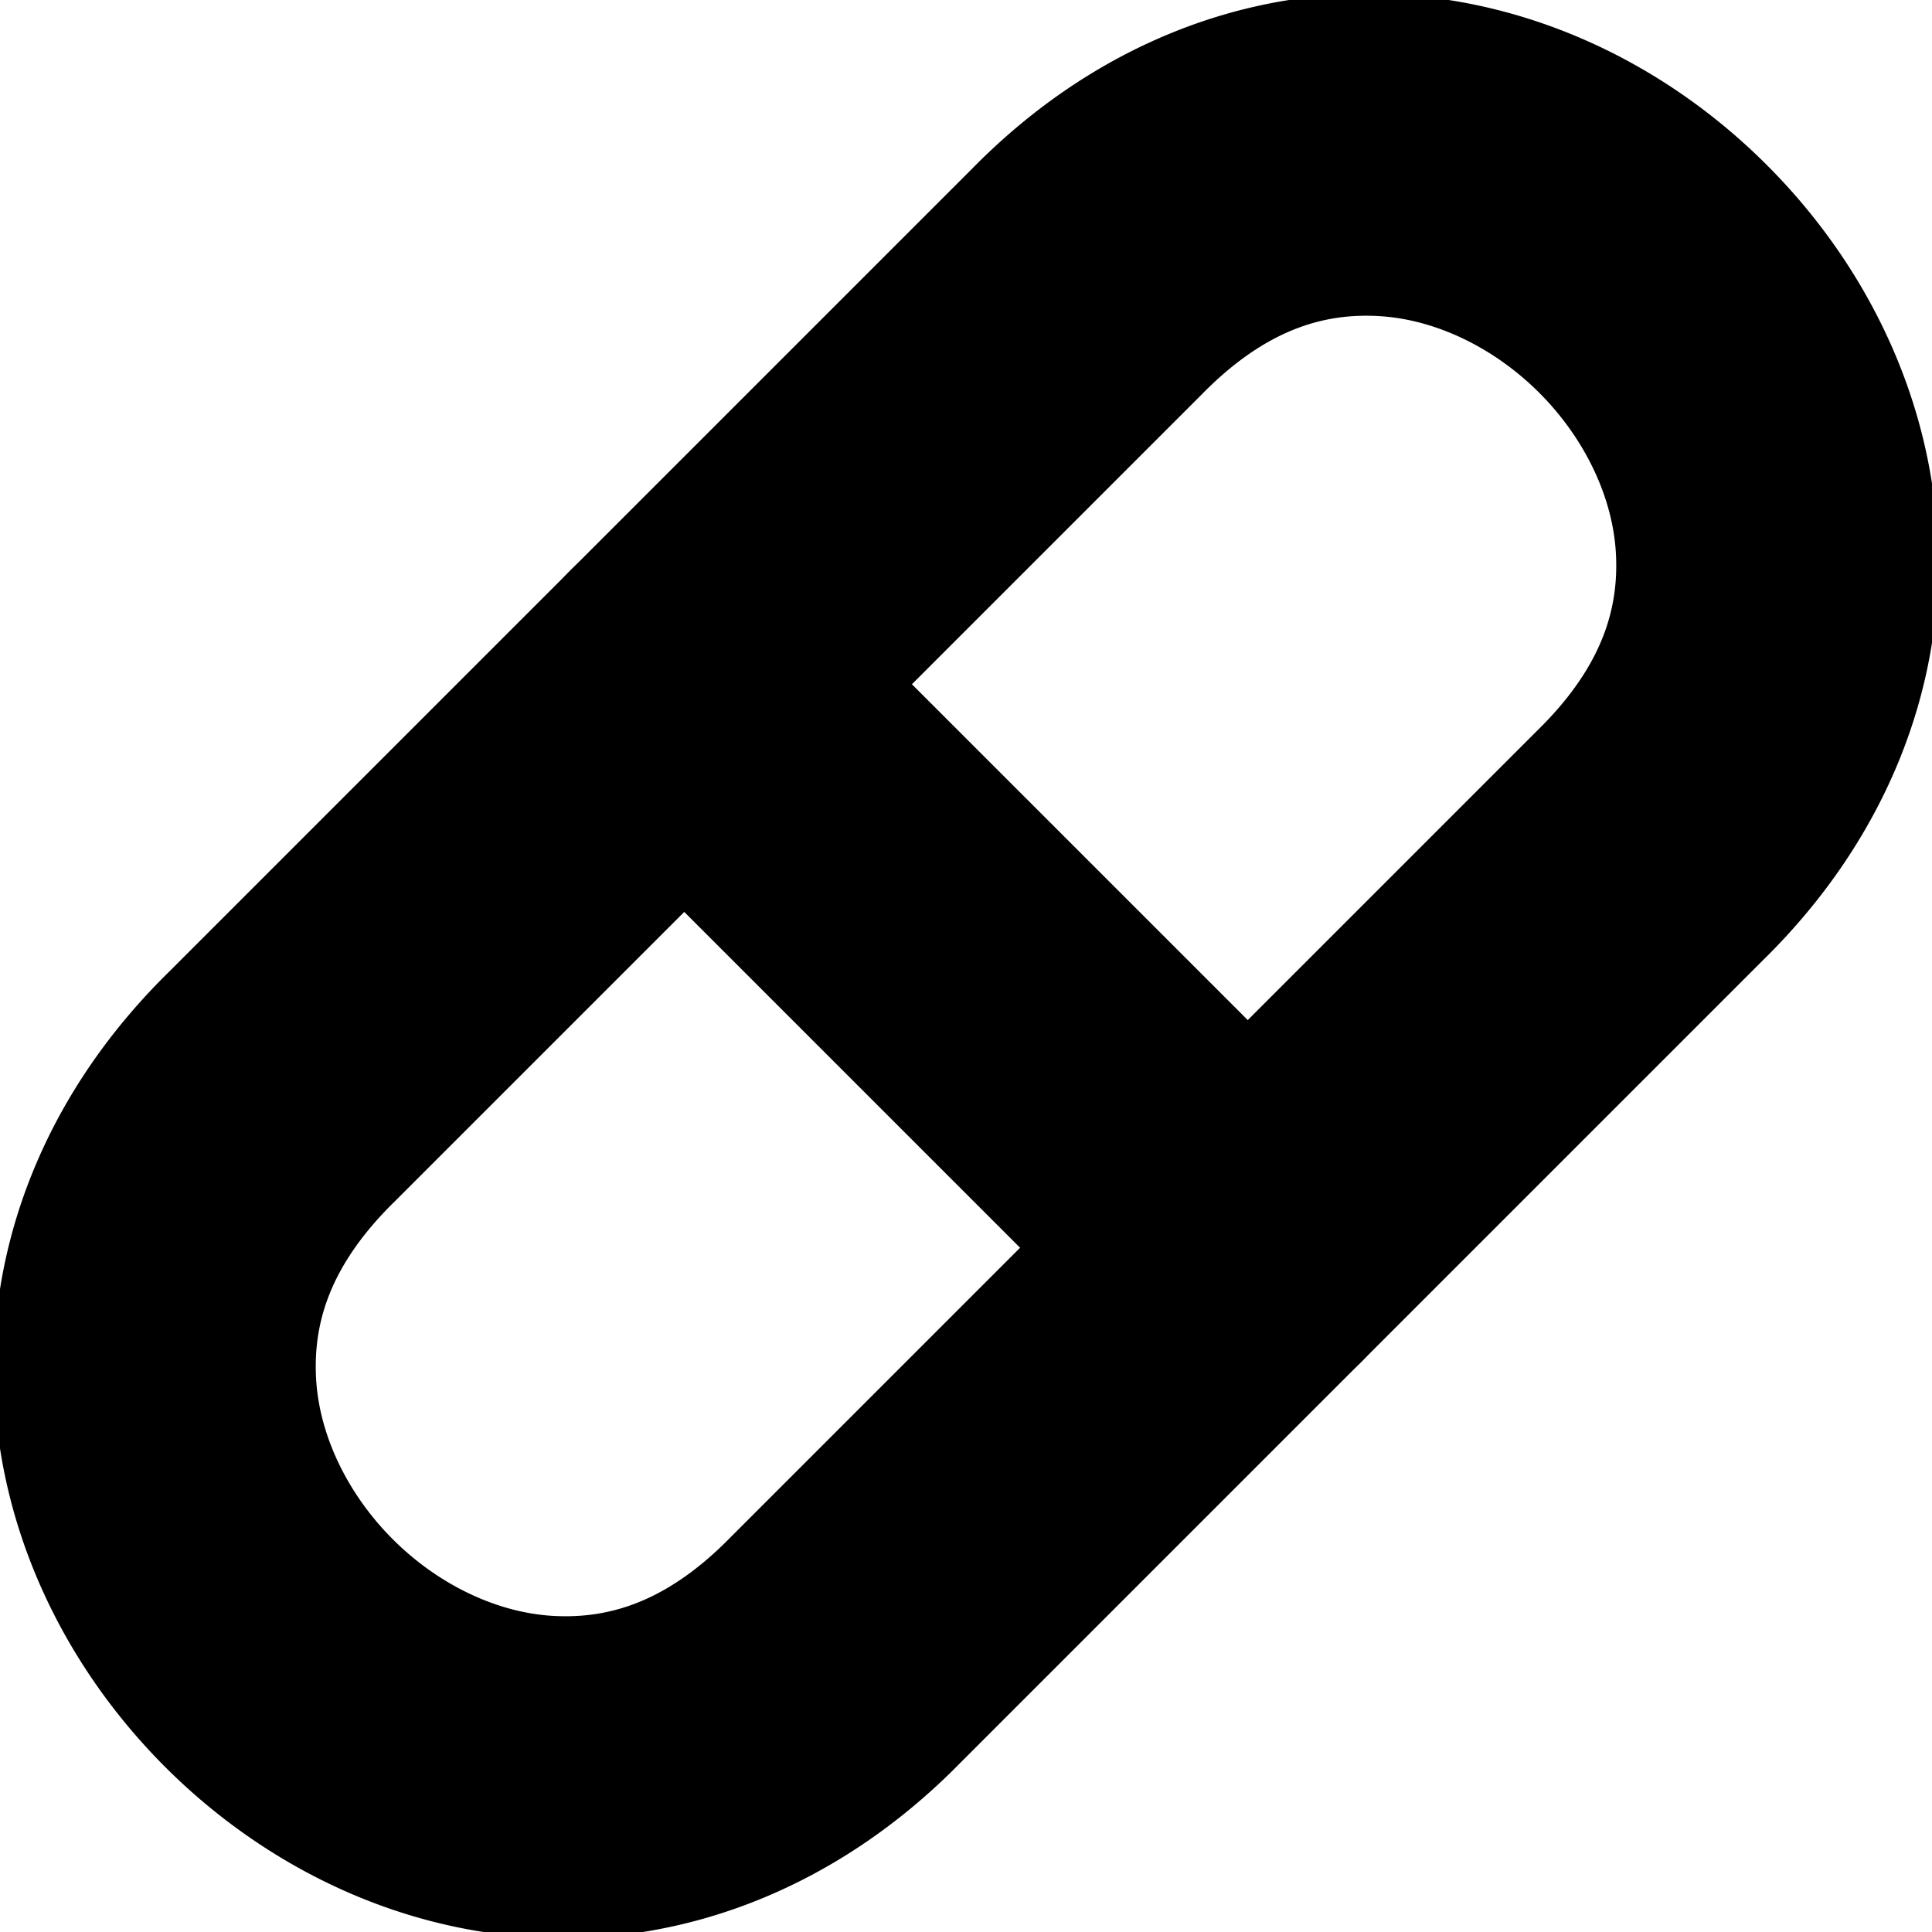<?xml version="1.0" encoding="UTF-8" standalone="no"?>
<svg
   width="24"
   height="24"
   viewBox="0 0 24 24"
   fill="none"
   stroke="currentColor"
   stroke-width="2"
   stroke-linecap="round"
   stroke-linejoin="round"
   version="1.1"
   id="svg6"
   xmlns="http://www.w3.org/2000/svg"
   xmlns:svg="http://www.w3.org/2000/svg">
  <defs
     id="defs10" />
  <path
     style="color:#000000;fill:#000000;-inkscape-stroke:none"
     d="M 17.287,0.93 C 15.762,0.846 14.127,1.431 12.785,2.801 L 2.801,12.785 c -1.37,1.342 -1.955,2.977 -1.871,4.502 0.084,1.525 0.79,2.916 1.828,3.955 1.039,1.039 2.43,1.744 3.955,1.828 1.525,0.084 3.16,-0.502 4.502,-1.871 l 9.984,-9.984 C 22.569,9.873 23.154,8.238 23.07,6.713 22.987,5.188 22.281,3.796 21.242,2.758 20.204,1.719 18.812,1.013 17.287,0.93 Z m -0.109,1.998 c 0.969,0.053 1.927,0.521 2.65,1.244 0.723,0.723 1.191,1.681 1.244,2.65 0.053,0.969 -0.26,1.972 -1.271,2.963 a 1,1 0 0 0 -0.008,0.008 L 9.793,19.793 a 1,1 0 0 0 -0.008,0.008 C 8.794,20.812 7.792,21.125 6.822,21.072 5.853,21.019 4.895,20.551 4.172,19.828 3.449,19.105 2.981,18.147 2.928,17.178 2.875,16.208 3.188,15.206 4.199,14.215 a 1,1 0 0 0 0.008,-0.008 L 14.207,4.207 a 1,1 0 0 0 0.008,-0.008 c 0.991,-1.011 1.994,-1.325 2.963,-1.271 z"
     id="path2" />
  <path
     style="color:#000000;fill:#000000;-inkscape-stroke:none"
     d="m 8.5,7.5 a 1,1 0 0 0 -0.707,0.293 1,1 0 0 0 0,1.414 l 7,7 a 1,1 0 0 0 1.414,0 1,1 0 0 0 0,-1.414 L 9.207,7.793 A 1,1 0 0 0 8.5,7.5 Z"
     id="path4" />
</svg>

